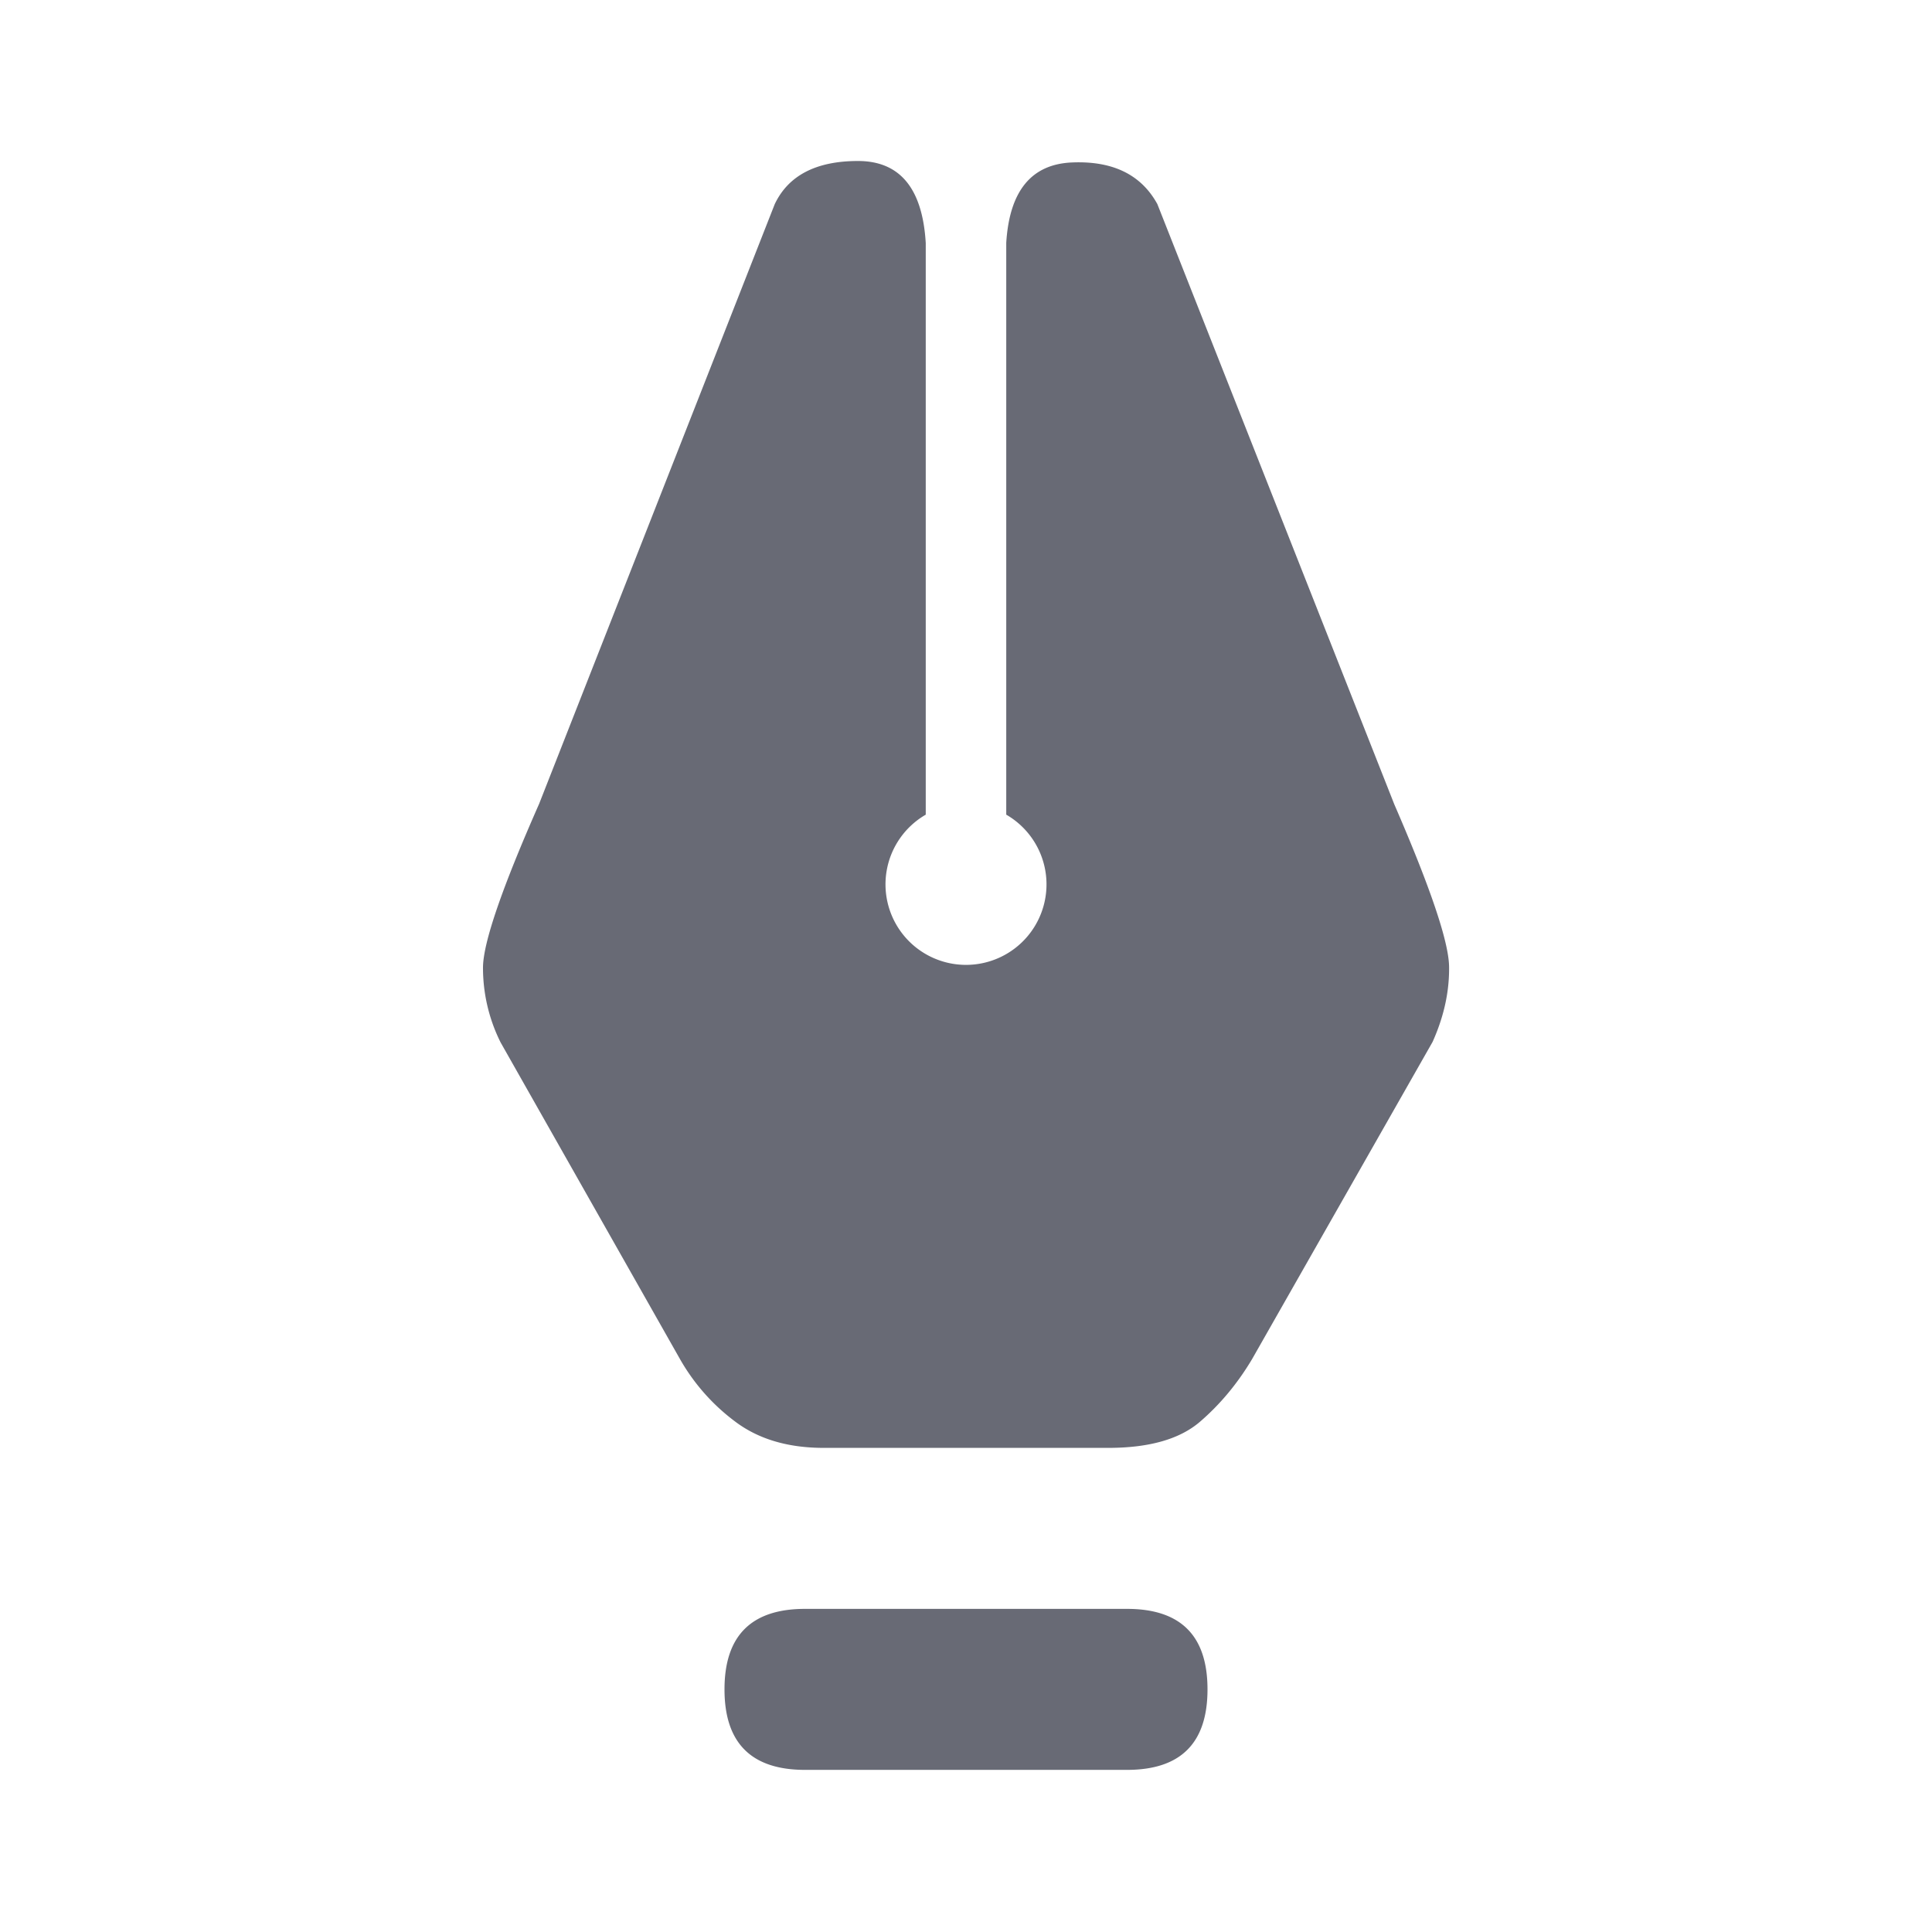 <svg xmlns="http://www.w3.org/2000/svg" width="24" height="24" viewBox="0 0 24 24">
    <path fill="#686A75" fill-rule="evenodd" d="M11.5 10.12a1 1 0 1 0 1 0V3.016c.04-.645.313-.977.818-.998.505-.021.858.151 1.059.517l2.944 7.458c.447 1.03.674 1.701.68 2.011.005.31-.063.623-.205.939l-2.242 3.94c-.18.302-.396.562-.647.778-.252.217-.632.325-1.141.325h-3.532c-.444 0-.81-.108-1.099-.325a2.519 2.519 0 0 1-.688-.778L6.219 12.95A2.072 2.072 0 0 1 6 12.01c.006-.31.238-.984.697-2.024l2.927-7.45C9.793 2.18 10.138 2 10.658 2c.521 0 .802.34.842 1.02v7.1zM10 19.986h4c.667 0 1 .333 1 1s-.333 1-1 1h-4c-.666 0-1-.333-1-1s.334-1 1-1z"/>
</svg>
